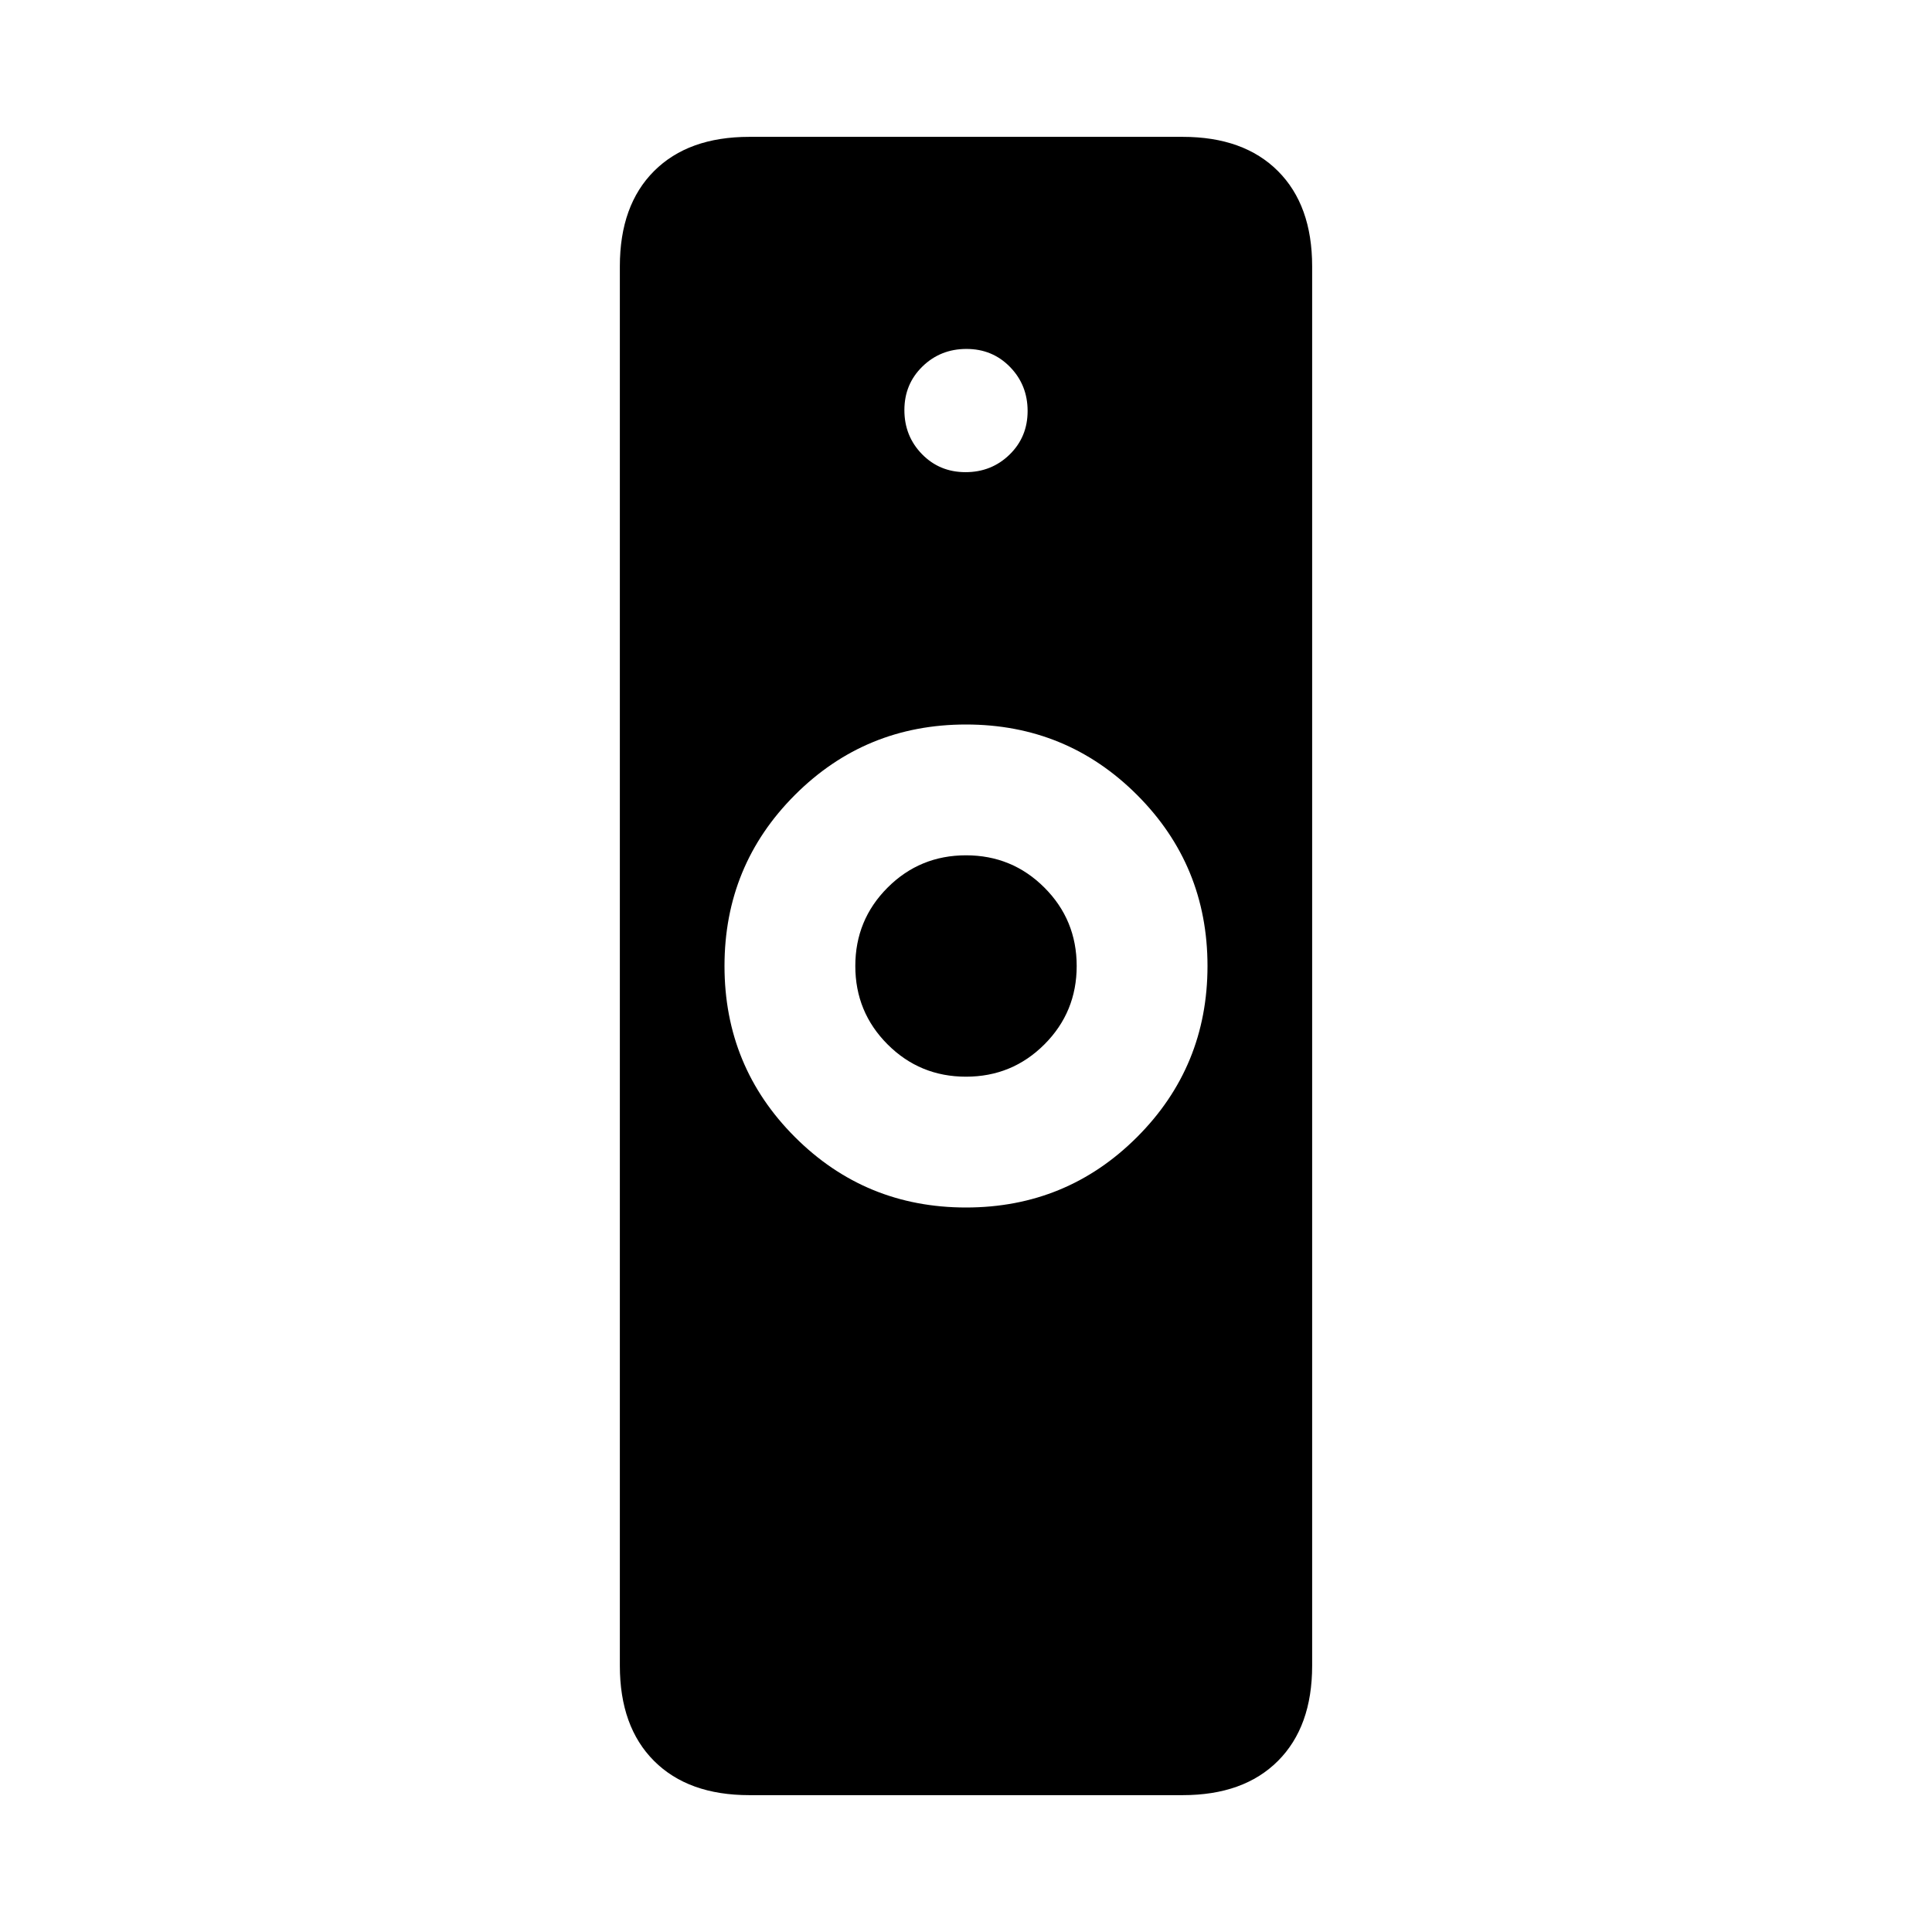 <svg xmlns="http://www.w3.org/2000/svg" viewBox="0 -960 960 960"><path d="M480-360q50 0 85-35t35-85q0-50-35-85t-85-35q-50 0-85 35t-35 85q0 50 35 85t85 35ZM372.309-68.001q-30.308 0-47.308-17t-17-47.308v-695.382q0-30.308 17-47.308t47.308-17h215.382q30.308 0 47.308 17t17 47.308v695.382q0 30.308-17 47.308t-47.308 17H372.309ZM480-425q-22.917 0-38.958-16.042Q425-457.083 425-480q0-22.917 16.042-38.958Q457.083-535 480-535q22.917 0 38.958 16.042Q535-502.917 535-480q0 22.917-16.042 38.958Q502.917-425 480-425Zm-.224-300.385q12.916 0 21.878-8.737 8.961-8.738 8.961-21.654t-8.737-21.878q-8.738-8.961-21.654-8.961t-21.878 8.737q-8.961 8.738-8.961 21.654t8.737 21.878q8.738 8.961 21.654 8.961Z"/></svg>
